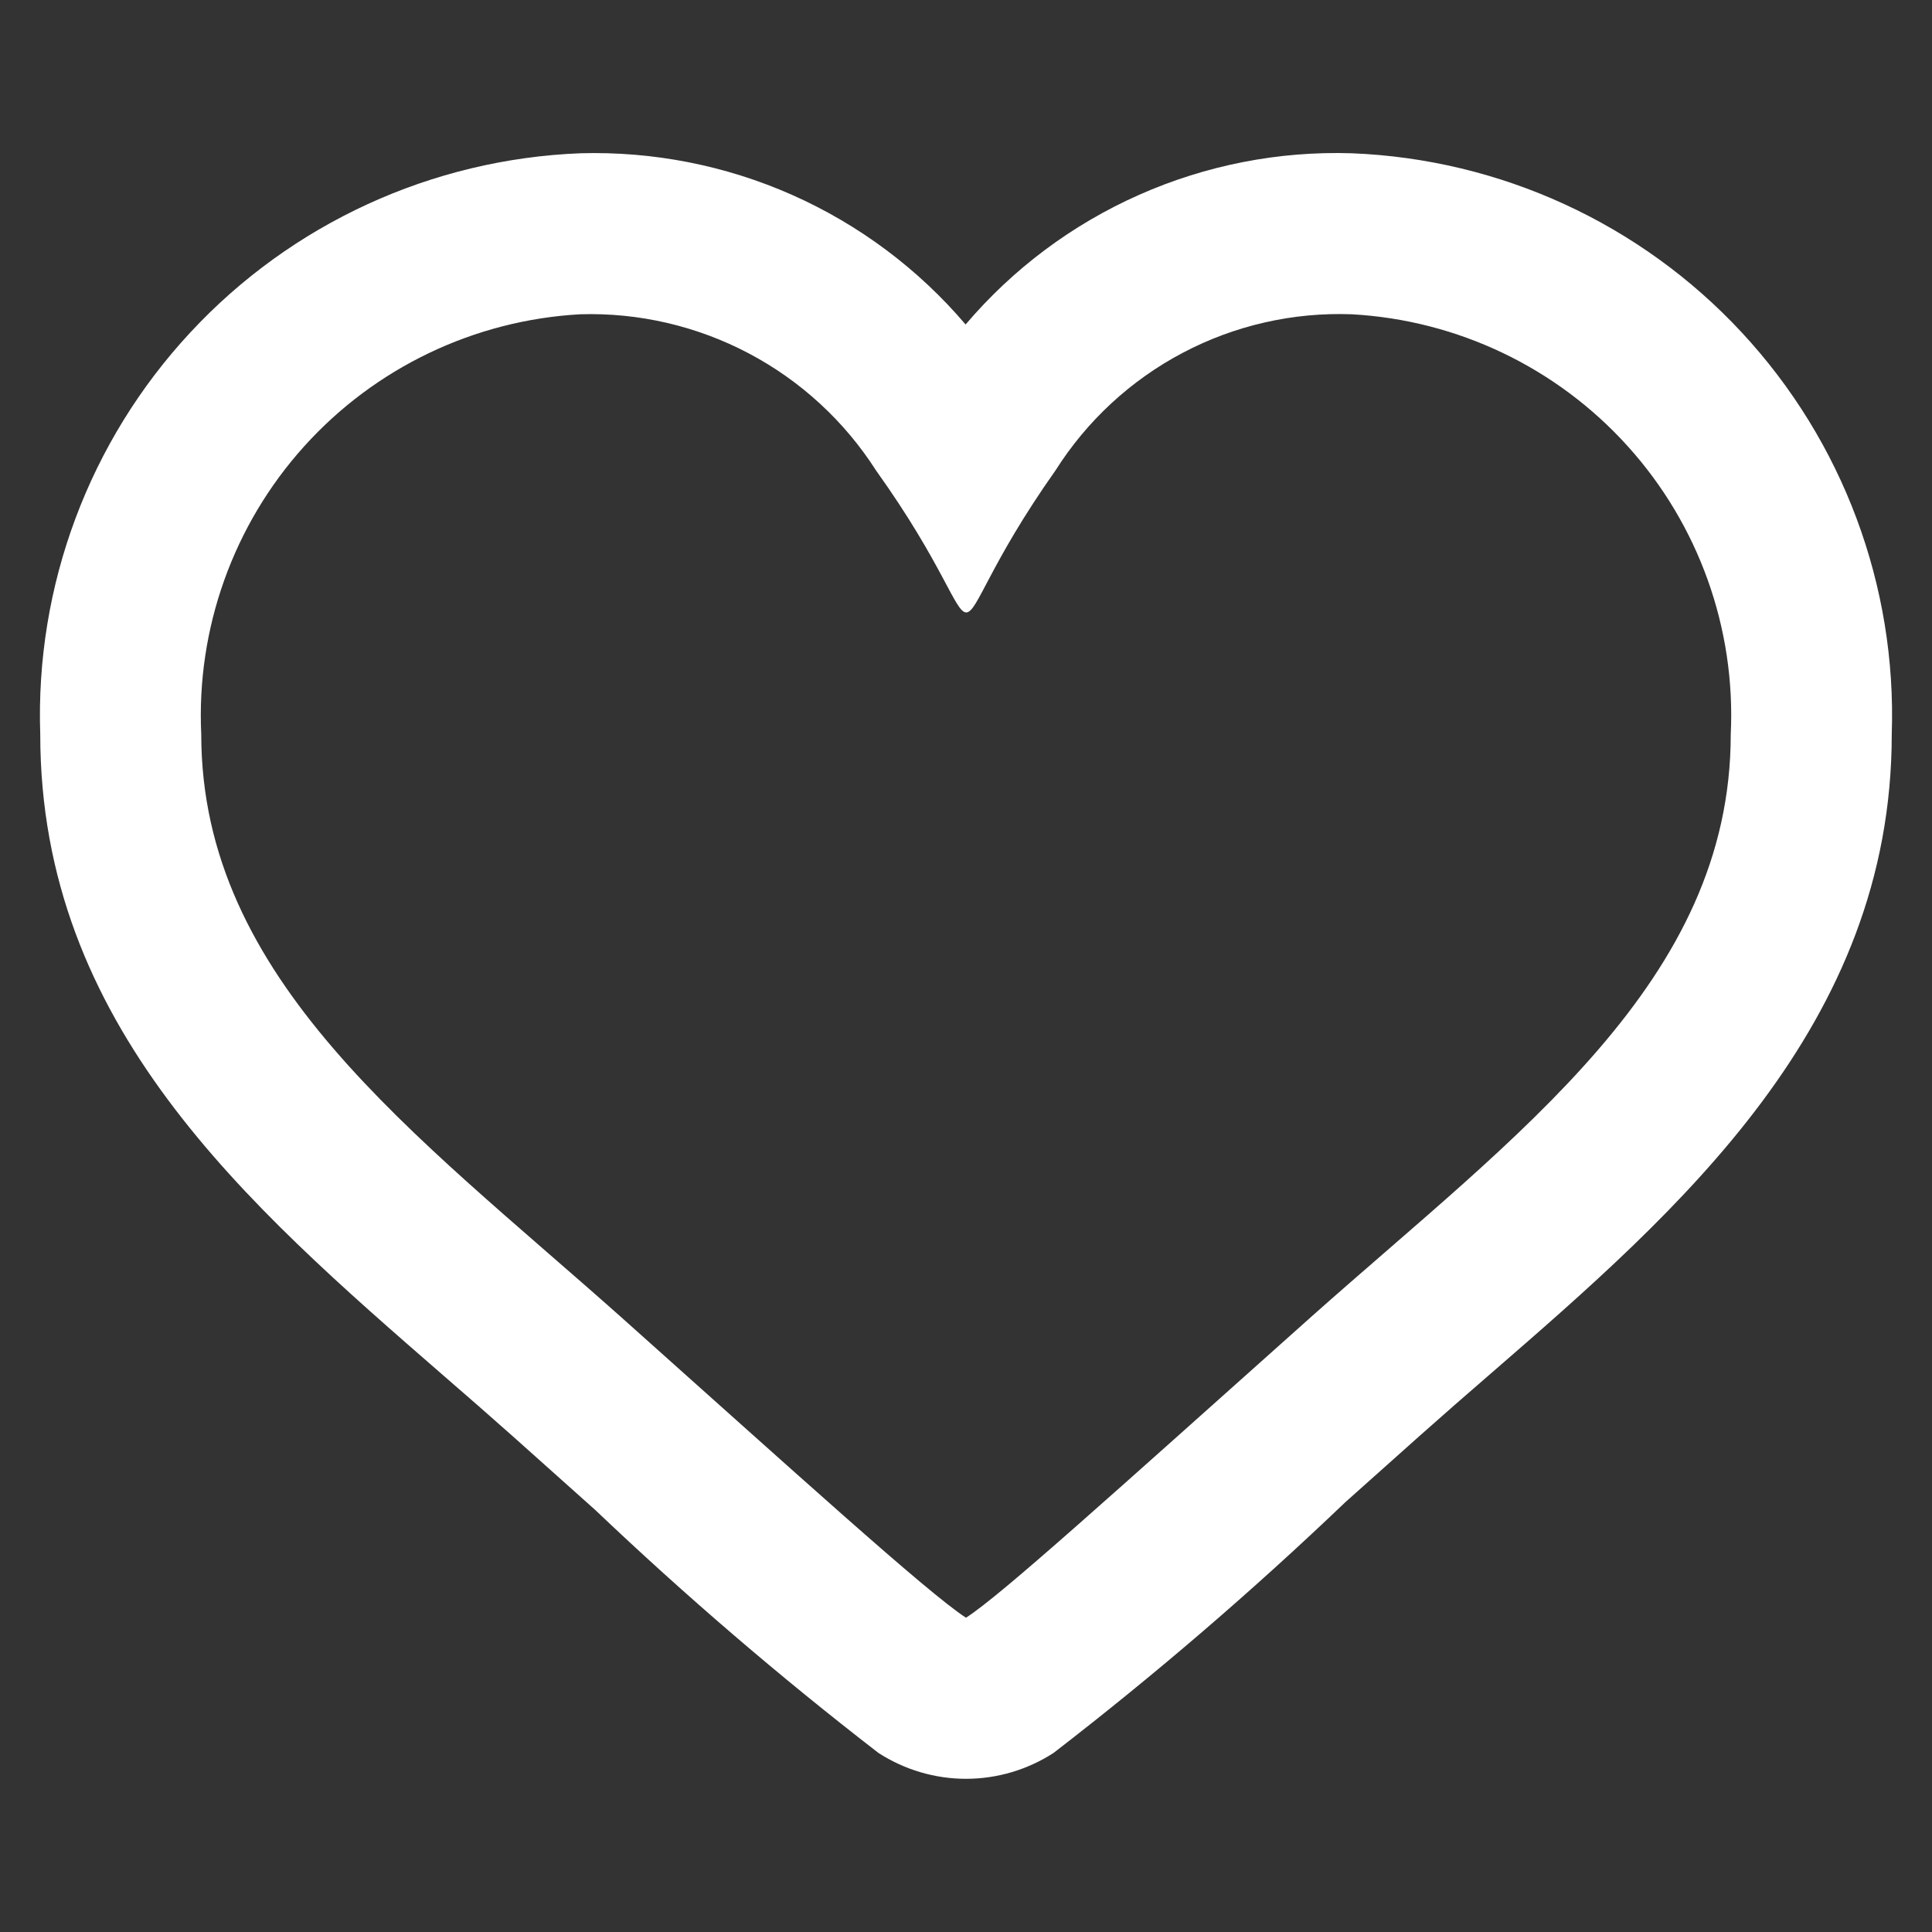 <svg width="24" height="24" viewBox="0 0 24 24" fill="none" xmlns="http://www.w3.org/2000/svg">
<rect x="0" y="0" width="24" height="24" fill="#333333" stroke="none"/>
<path d="M16.792 3.904C18.107 3.977 19.339 4.566 20.221 5.544C21.103 6.521 21.563 7.808 21.5 9.122C21.5 12.194 18.848 14.082 16.303 16.345C13.791 18.587 12.438 19.814 12 20.096C11.523 19.788 9.857 18.273 7.697 16.345C5.141 14.072 2.5 12.168 2.5 9.122C2.438 7.808 2.898 6.521 3.779 5.544C4.661 4.566 5.894 3.977 7.208 3.904C7.936 3.882 8.658 4.05 9.302 4.39C9.946 4.73 10.491 5.232 10.883 5.845C11.723 7.02 11.863 7.608 12.003 7.608C12.143 7.608 12.281 7.02 13.113 5.842C13.503 5.226 14.048 4.722 14.694 4.382C15.339 4.042 16.063 3.877 16.792 3.904ZM16.792 1.904C15.884 1.875 14.981 2.052 14.151 2.42C13.32 2.788 12.583 3.339 11.995 4.031C11.408 3.341 10.672 2.791 9.844 2.423C9.015 2.055 8.114 1.878 7.208 1.904C5.363 1.977 3.622 2.776 2.365 4.129C1.107 5.482 0.437 7.277 0.5 9.122C0.5 12.732 3.05 14.95 5.515 17.093C5.798 17.338 6.084 17.587 6.368 17.84L7.395 18.758C8.515 19.823 9.689 20.831 10.913 21.776C11.237 21.985 11.614 22.097 12 22.097C12.386 22.097 12.763 21.985 13.087 21.776C14.35 20.802 15.56 19.762 16.713 18.66L17.635 17.837C17.928 17.576 18.225 17.317 18.52 17.062C20.854 15.037 23.5 12.742 23.5 9.122C23.563 7.277 22.893 5.482 21.636 4.129C20.379 2.776 18.637 1.977 16.792 1.904Z" fill="white"/>
</svg>
